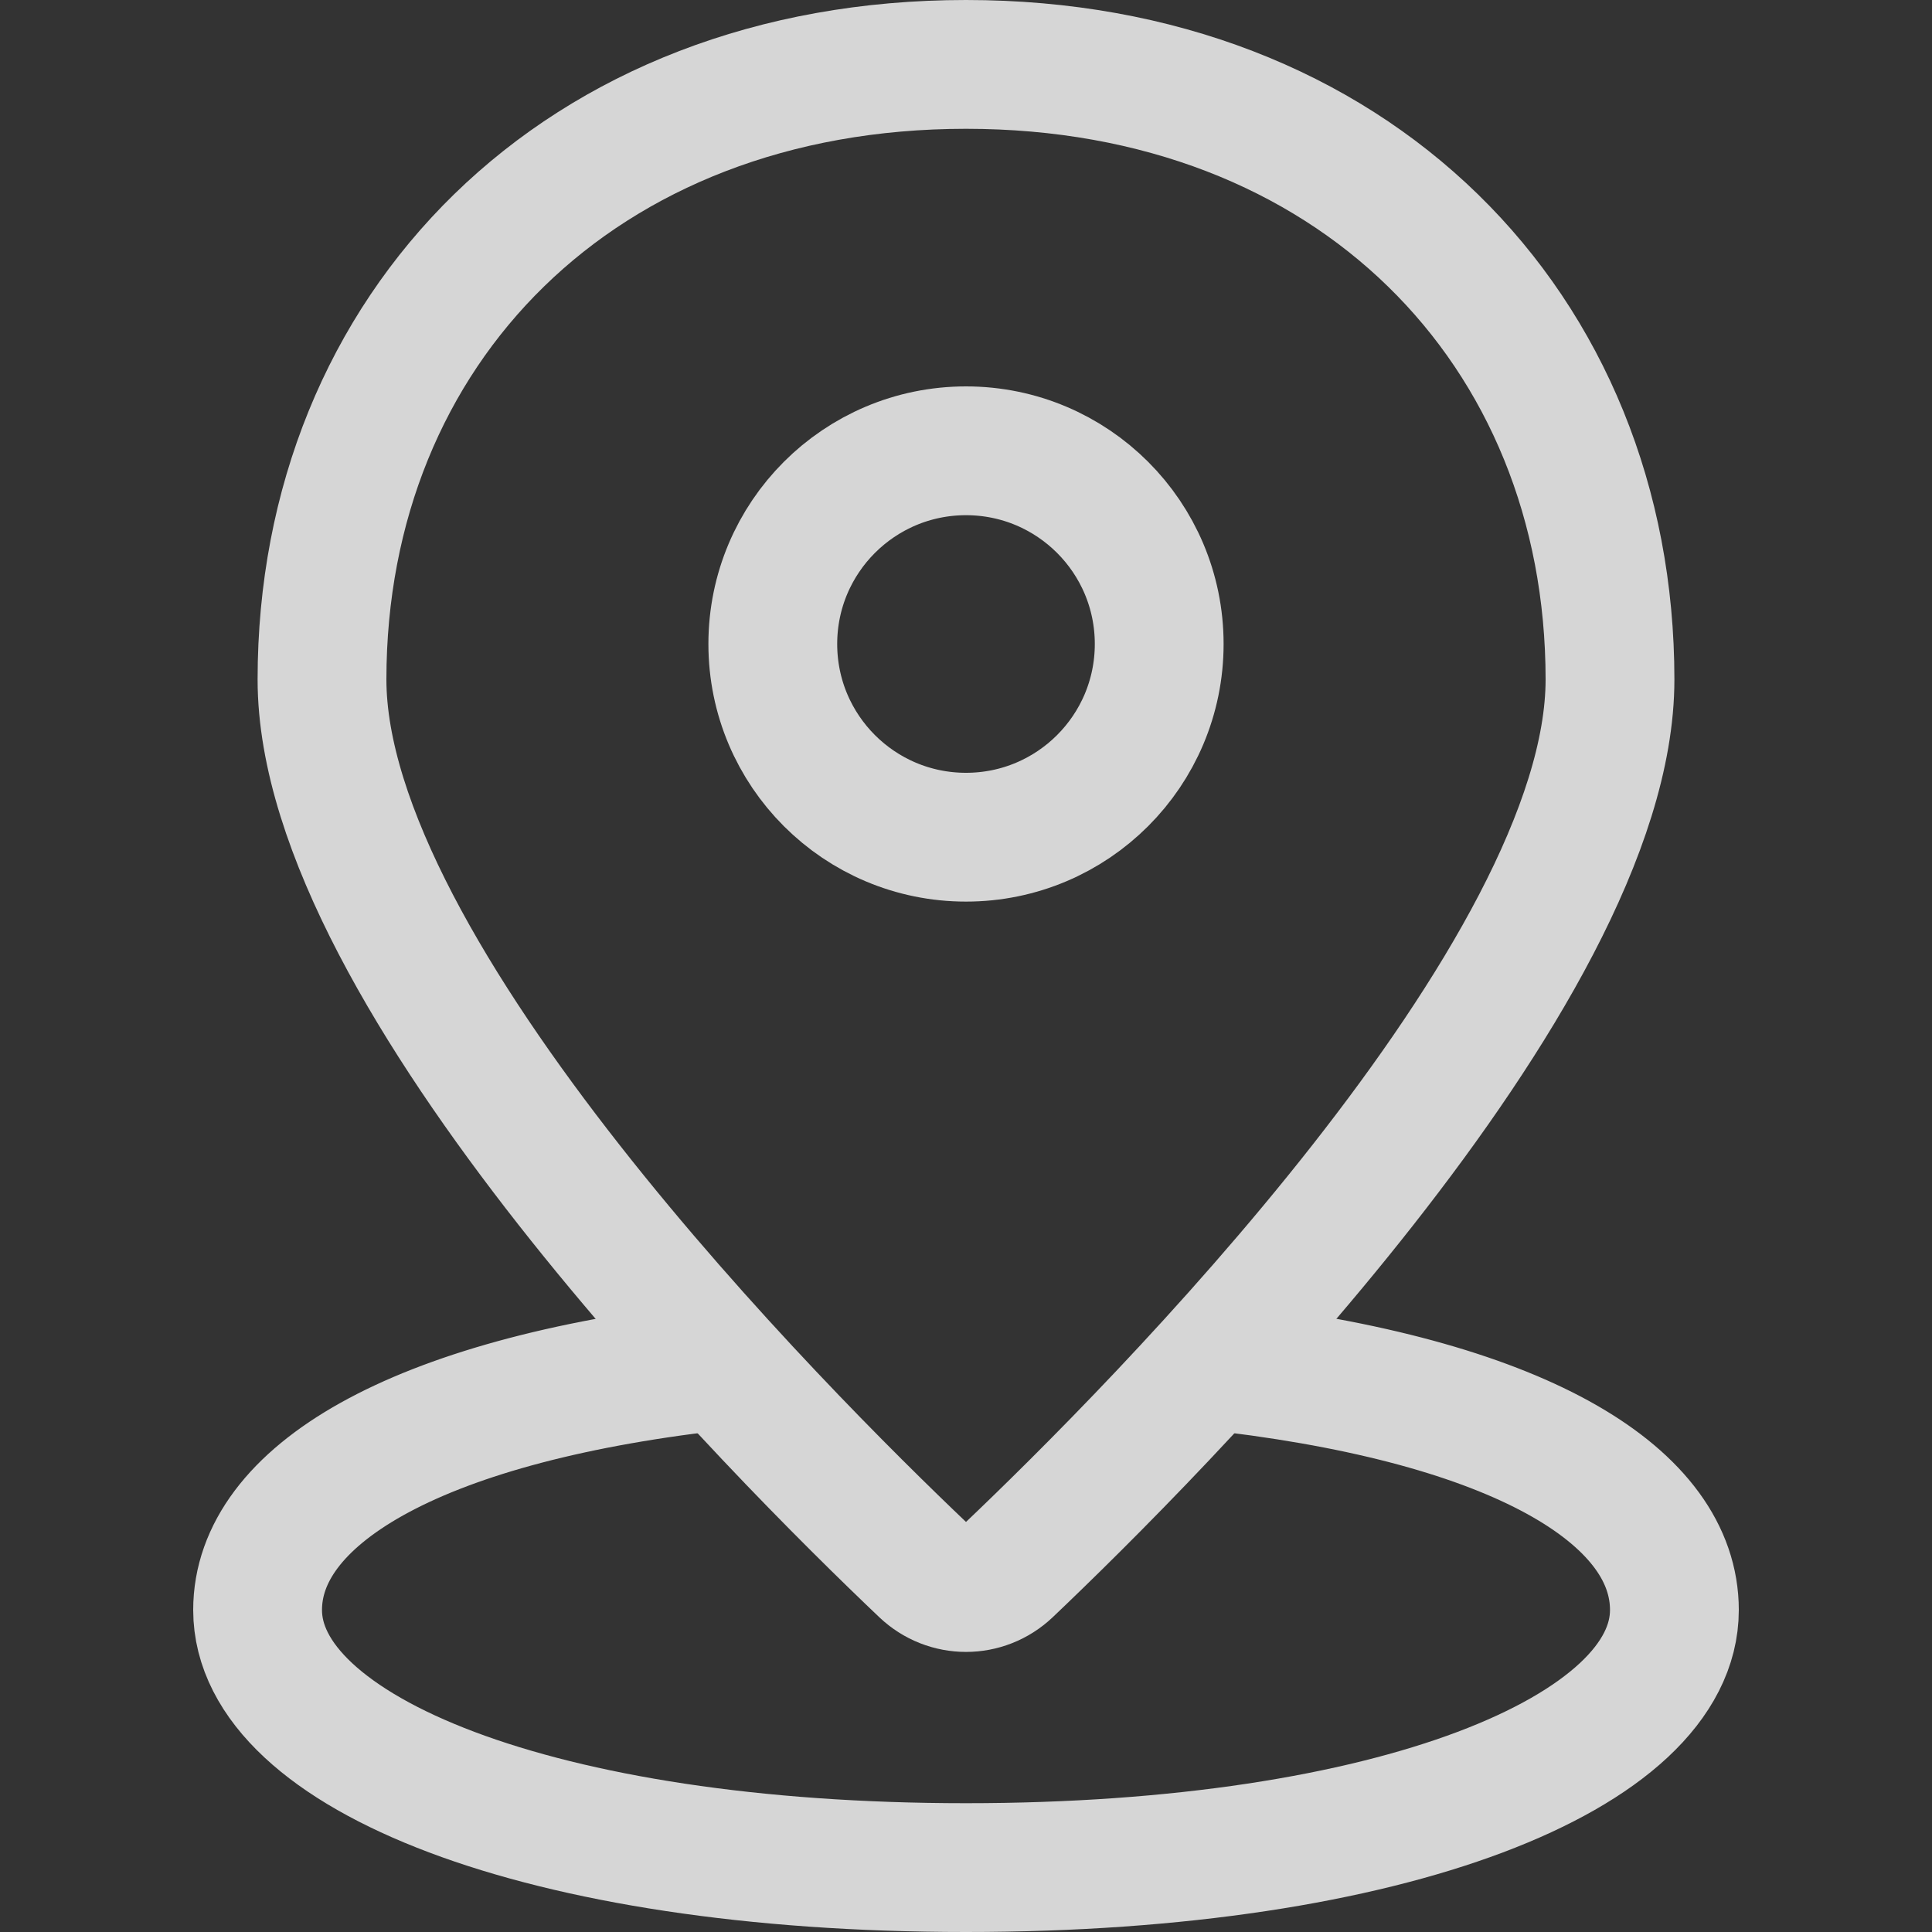 <svg width="30" height="30" viewBox="0 0 30 30" fill="none" xmlns="http://www.w3.org/2000/svg">
<rect x="0" y="0" width="30" height="30" fill="#333333" stroke="none"/>
<g opacity="0.8">
<path d="M11.077 21.218C6.376 21.76 4 23.249 4 25C4 27.209 8.373 29 15 29C21.627 29 26 27.209 26 25C26 23.277 23.732 21.808 19.148 21.245" stroke="white" stroke-width="2" stroke-linecap="round"/>
<path fill-rule="evenodd" clip-rule="evenodd" d="M14.342 24.387C14.713 24.739 15.287 24.739 15.658 24.387C17.885 22.27 25 15.147 25 10.551C25 5.102 21 1 15 1C9 1 5 5.102 5 10.551C5 15.147 12.115 22.27 14.342 24.387Z" stroke="white" stroke-width="2" stroke-linecap="round"/>
<path fill-rule="evenodd" clip-rule="evenodd" d="M15 13C16.657 13 18 11.657 18 10C18 8.343 16.657 7 15 7C13.343 7 12 8.343 12 10C12 11.657 13.343 13 15 13Z" stroke="white" stroke-width="2" stroke-linecap="round"/>
</g>
</svg>
